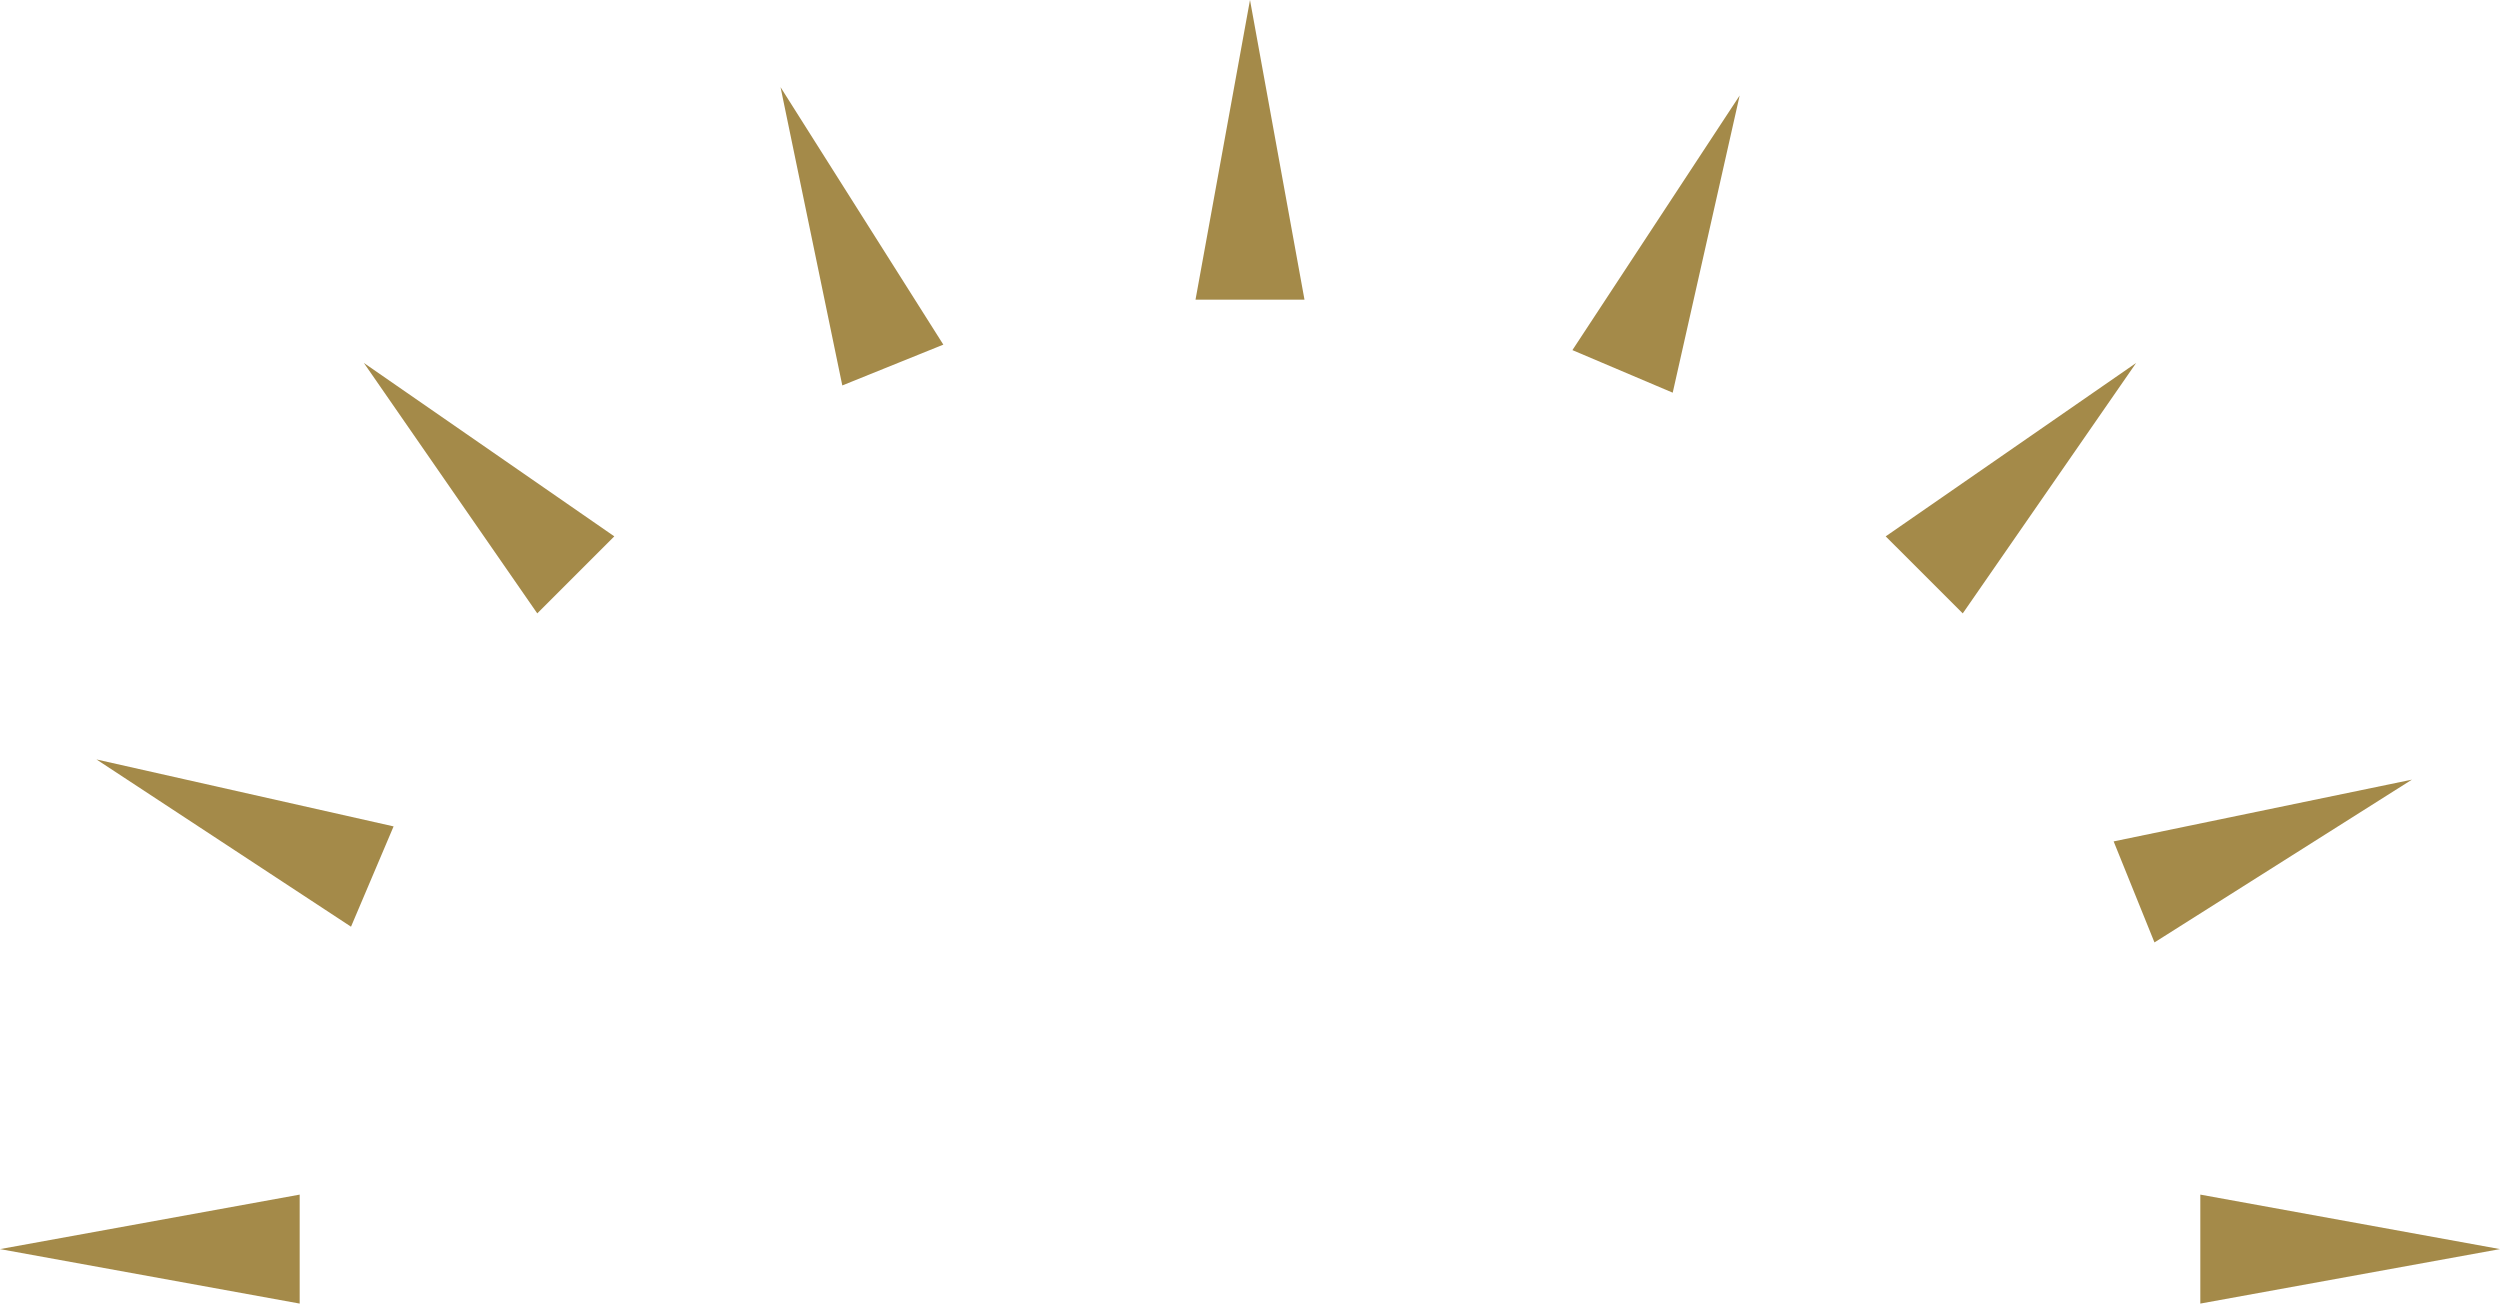 <svg version="1.1" id="图层_1" x="0px" y="0px" width="239.393px" height="124.827px" viewBox="0 0 239.393 124.827" enable-background="new 0 0 239.393 124.827" xml:space="preserve" xmlns="http://www.w3.org/2000/svg" xmlns:xlink="http://www.w3.org/1999/xlink" xmlns:xml="http://www.w3.org/XML/1998/namespace">
  <path fill="#A48A49" d="M114.479,28.697L119.696,0l5.218,28.697H114.479z M28.696,114.393L0,119.61l28.696,5.217V114.393z
	 M210.696,124.827l28.696-5.217l-28.696-5.218V124.827z M58.824,51.36l-23.98-16.604l16.603,23.98L58.824,51.36z M187.947,58.737
	l16.602-23.98l-23.98,16.604L187.947,58.737z M90.331,33.001L74.743,8.348l5.913,28.561L90.331,33.001z M206.306,90.244
	l24.652-15.588l-28.561,5.914L206.306,90.244z M37.689,79.133L9.236,72.722l24.376,16.016L37.689,79.133z M160.174,37.602
	l6.41-28.453l-16.015,24.377L160.174,37.602z" class="color c1"/>
</svg>